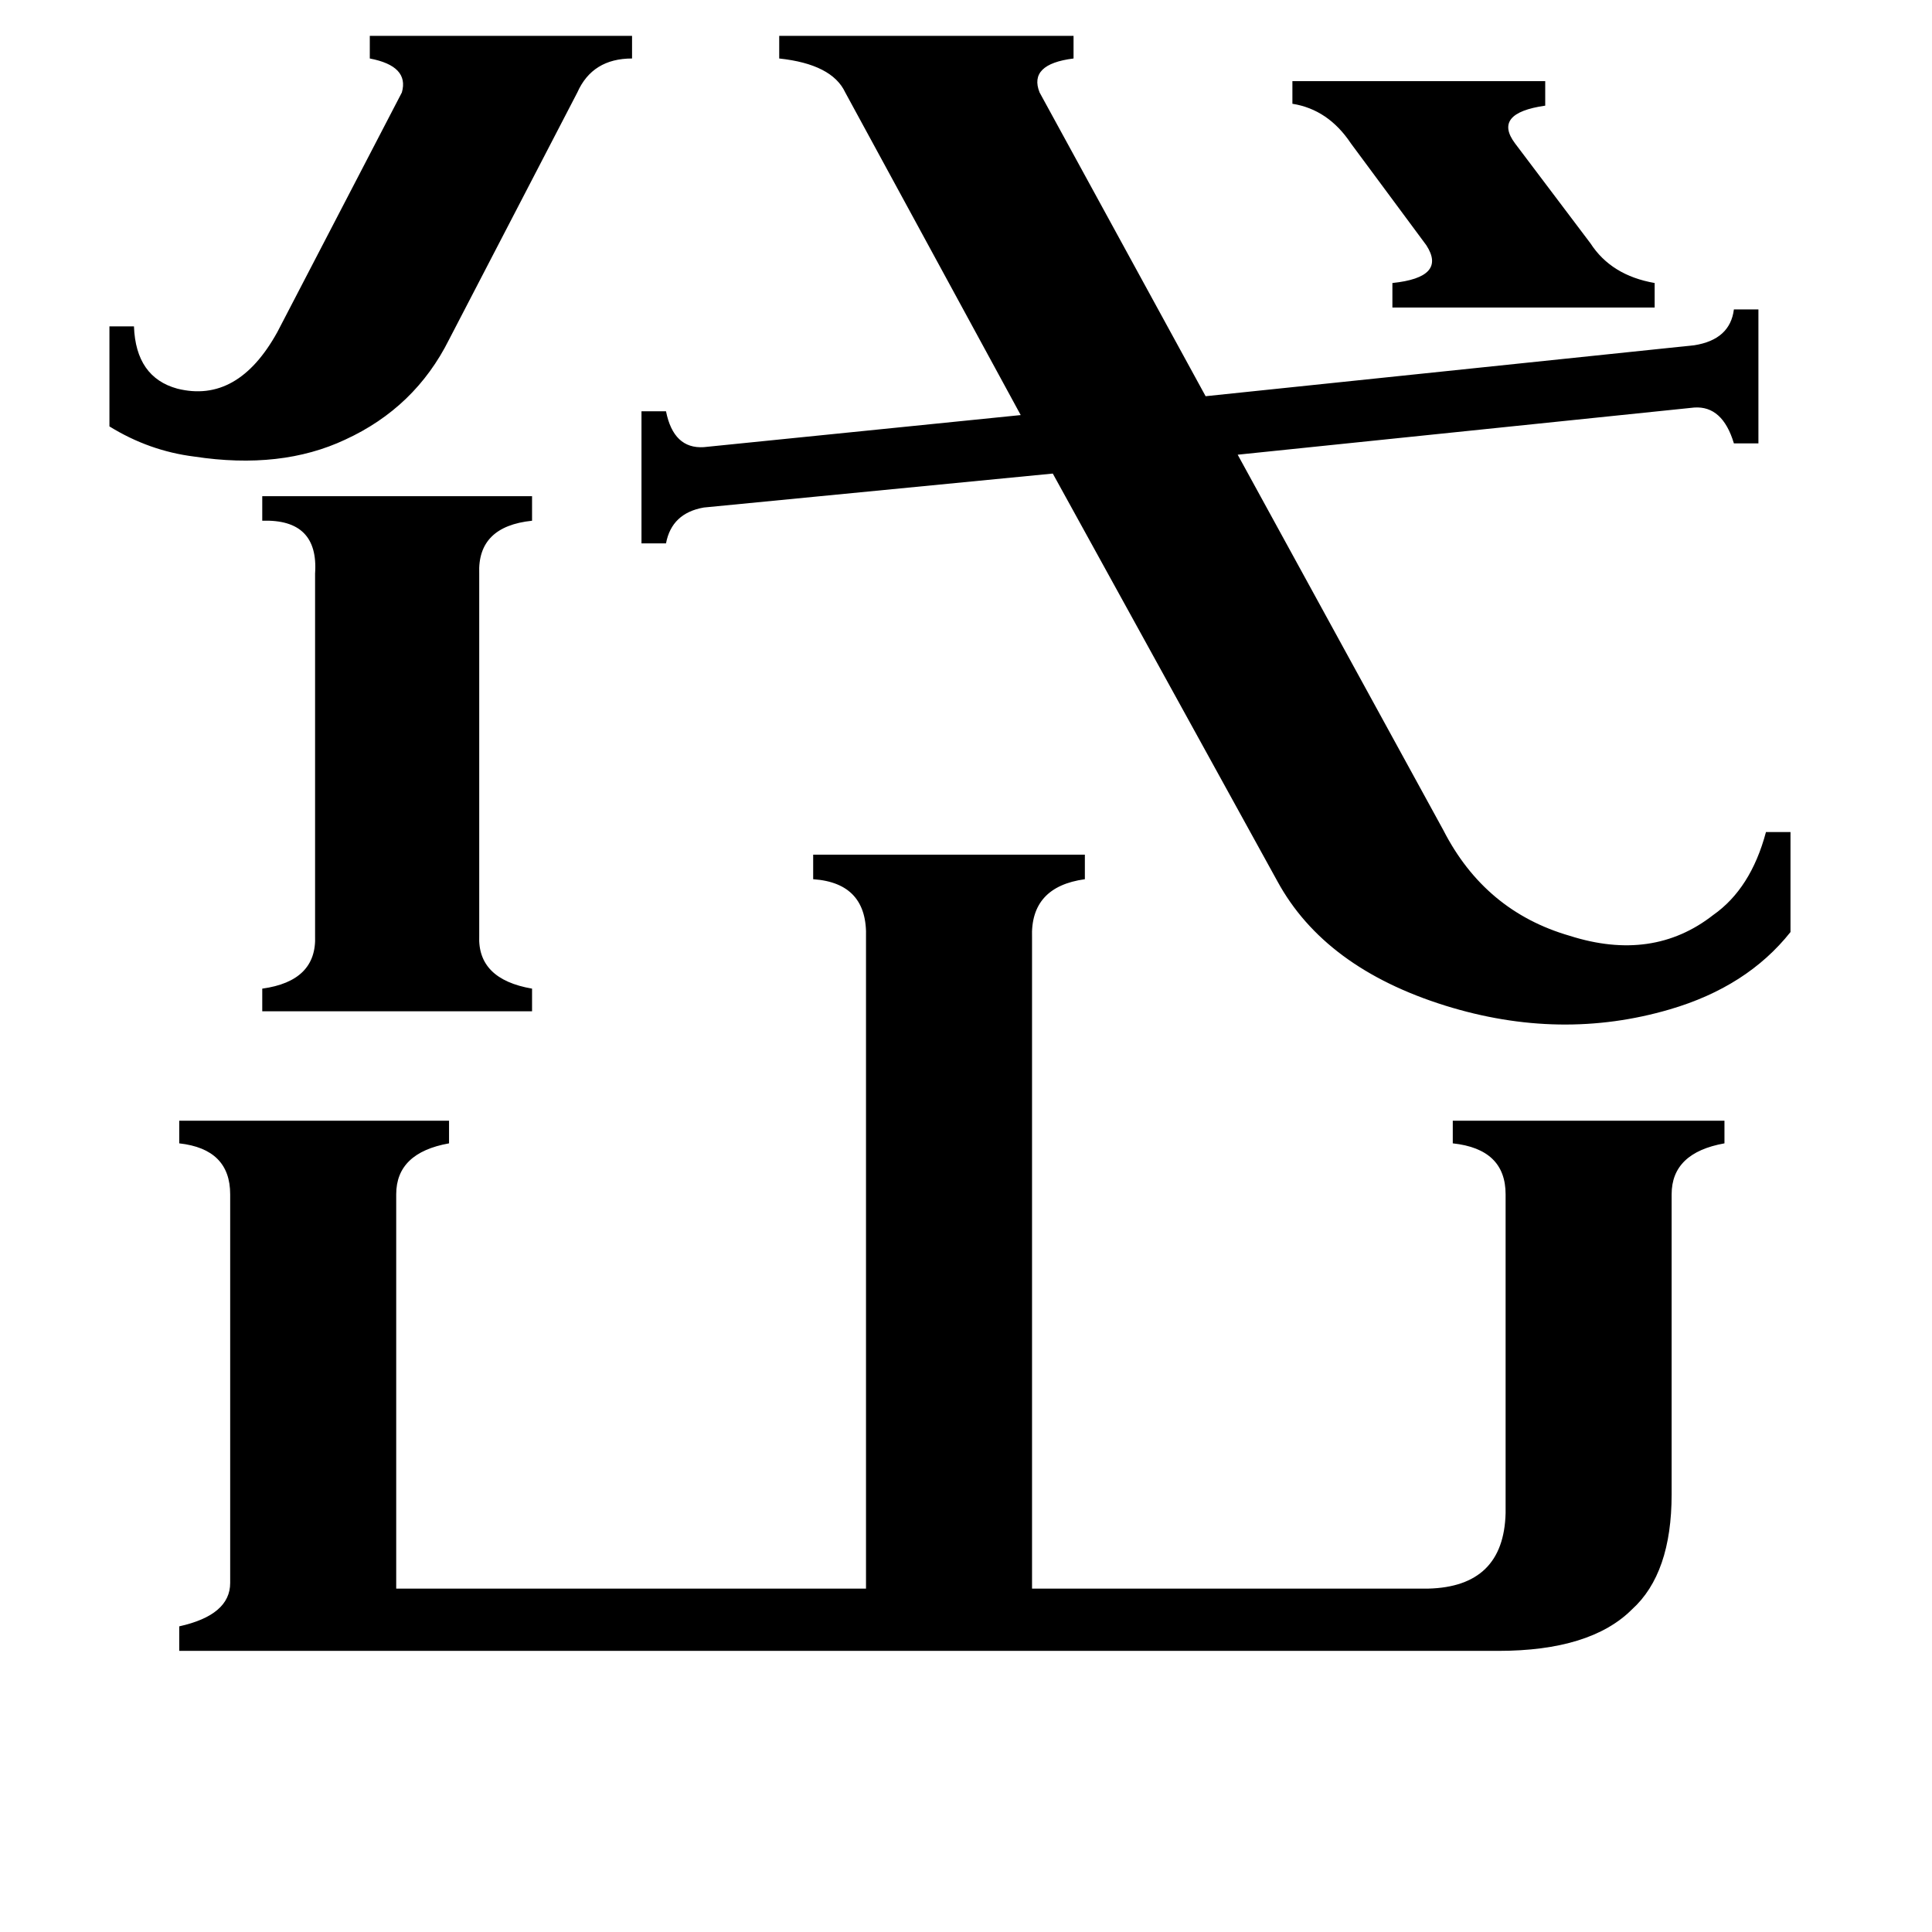 <svg xmlns="http://www.w3.org/2000/svg" viewBox="0 -800 1024 1024">
	<path fill="#000000" d="M685 -757H819V-744Q791 -740 803 -724L843 -671Q854 -654 877 -650V-637H738V-650Q767 -653 756 -670L716 -724Q704 -742 685 -745ZM58 -627H71Q72 -600 94 -594Q126 -586 147 -624L213 -751Q217 -765 196 -769V-781H335V-769Q314 -769 306 -751L238 -620Q220 -584 183 -567Q149 -551 103 -558Q79 -561 58 -574ZM139 -537H282V-524Q253 -521 254 -496V-304Q253 -281 282 -276V-264H139V-276Q168 -280 167 -304V-496Q169 -525 139 -524ZM448 -751Q441 -766 413 -769V-781H569V-769Q545 -766 551 -751L639 -590L898 -617Q917 -620 919 -636H932V-565H919Q913 -585 898 -584L656 -559L765 -360Q787 -317 832 -304Q876 -290 908 -315Q928 -329 936 -359H949V-306Q926 -277 885 -265Q827 -248 766 -267Q702 -287 677 -333L558 -549L373 -531Q356 -528 353 -512H340V-582H353Q357 -562 373 -563L541 -580ZM95 75V62Q122 56 122 39V-167Q122 -191 95 -194V-206H238V-194Q210 -189 210 -167V42H459V-303Q460 -332 431 -334V-347H575V-334Q546 -330 547 -303V42H757Q797 41 798 2V-167Q798 -191 770 -194V-206H914V-194Q886 -189 886 -167V-8Q886 34 865 53Q843 75 794 75Z"/>
</svg>